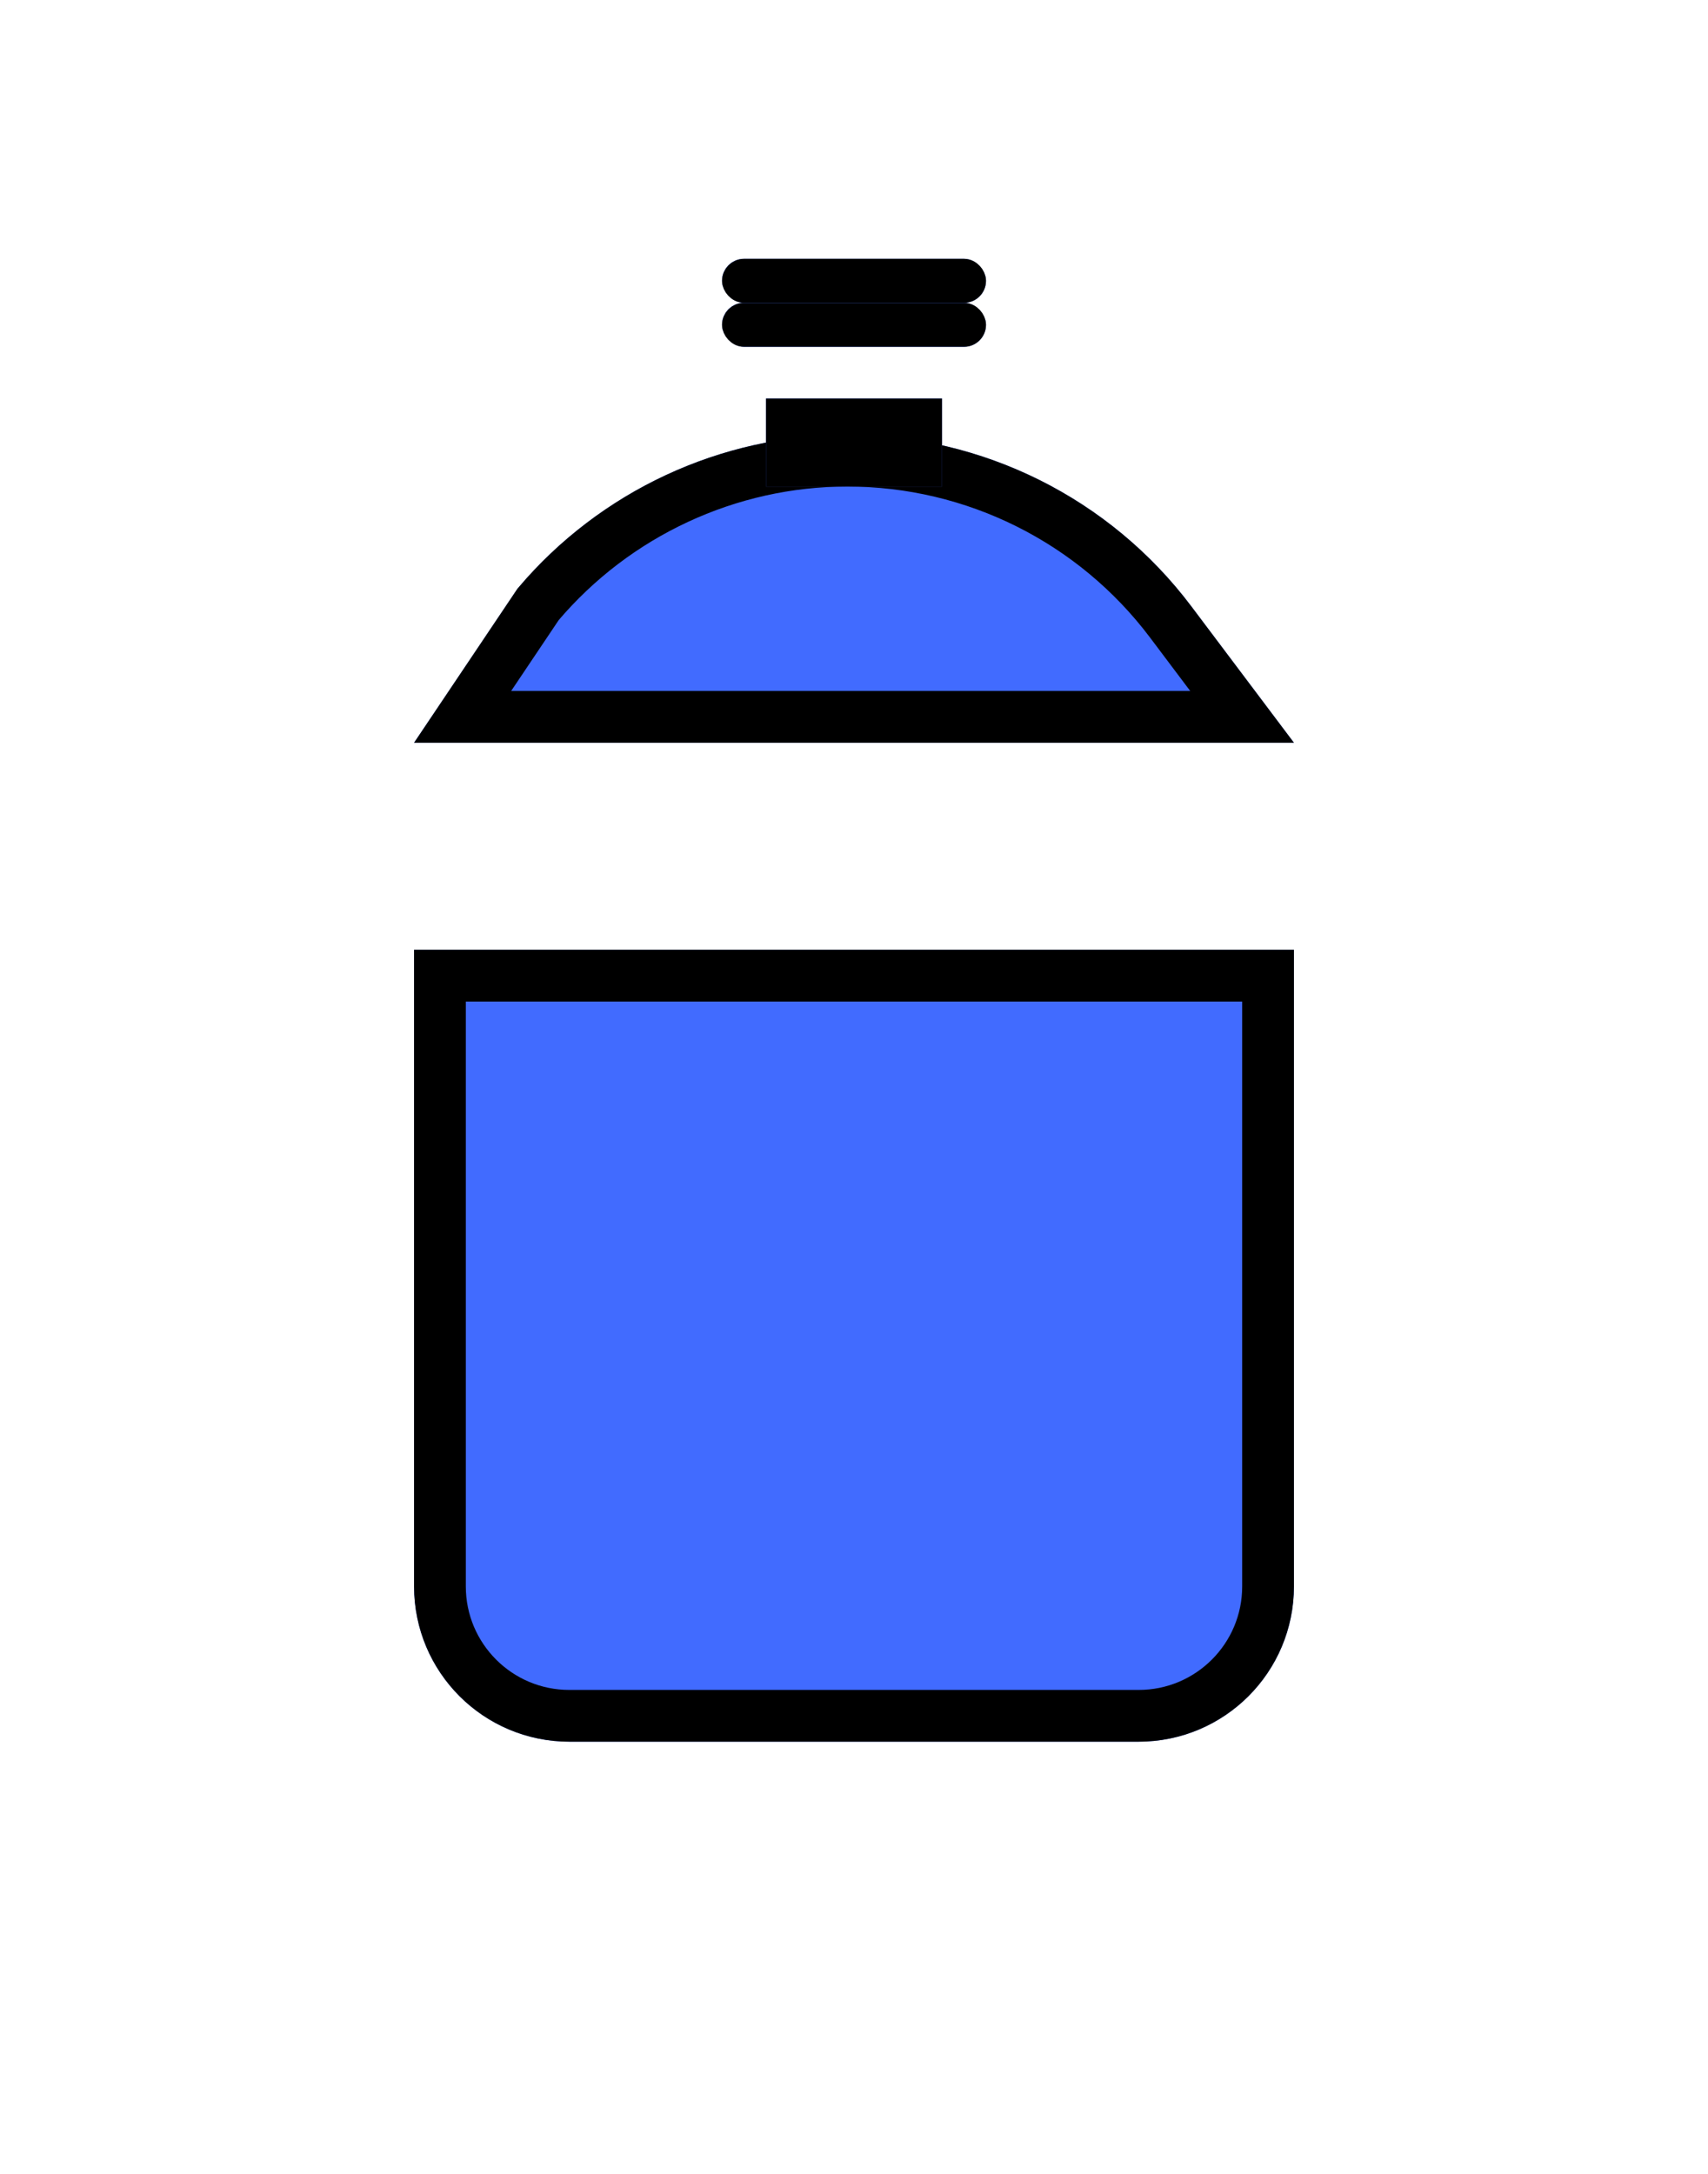 <svg width="33" height="42" viewBox="0 0 33 42" fill="none" xmlns="http://www.w3.org/2000/svg">
<g filter="url(#filter0_d)">
<path d="M8 14.35H25V26.65C25 28.307 23.657 29.65 22 29.65H11C9.343 29.65 8 28.307 8 26.65V14.35Z" fill="#416BFF"/>
<path d="M8.5 14.85H24.5V26.65C24.5 28.031 23.381 29.15 22 29.15H11C9.619 29.15 8.5 28.031 8.5 26.65V14.85Z" stroke="black"/>
</g>
<g filter="url(#filter1_d)">
<path d="M9.998 11.375C11.578 9.496 13.917 8.4 16.372 8.4C18.986 8.4 21.448 9.628 23.019 11.717L25 14.35H8L9.998 11.375Z" fill="#416BFF"/>
<path d="M8.938 13.85L10.397 11.676C11.883 9.922 14.075 8.9 16.372 8.9C18.829 8.9 21.142 10.054 22.619 12.017L23.998 13.85H8.938Z" stroke="black"/>
</g>
<g filter="url(#filter2_d)">
<rect x="14.8" y="7.7" width="3.4" height="1.7" fill="#416BFF"/>
<rect x="15.225" y="8.125" width="2.55" height="0.85" stroke="black" stroke-width="0.85"/>
</g>
<g filter="url(#filter3_d)">
<rect x="13.95" y="6.7" width="5.1" height="0" fill="#416BFF"/>
<rect x="13.95" y="6.7" width="5.1" height="0" stroke="black"/>
</g>
<g filter="url(#filter4_d)">
<rect x="13.95" y="5.85" width="5.1" height="0" fill="#416BFF"/>
<rect x="13.95" y="5.85" width="5.1" height="0" stroke="black"/>
</g>
<g filter="url(#filter5_d)">
<rect x="13.95" y="5.85" width="5.1" height="0.85" rx="0.425" fill="#416BFF"/>
<rect x="14.163" y="6.063" width="4.675" height="0.425" rx="0.212" stroke="black" stroke-width="0.425"/>
</g>
<g filter="url(#filter6_d)">
<rect x="13.95" y="5" width="5.1" height="0" fill="#416BFF"/>
<rect x="13.95" y="5" width="5.1" height="0" stroke="black"/>
</g>
<g filter="url(#filter7_d)">
<rect x="13.95" y="5" width="5.1" height="0.85" rx="0.425" fill="#416BFF"/>
<rect x="14.163" y="5.213" width="4.675" height="0.425" rx="0.212" stroke="black" stroke-width="0.425"/>
</g>
<defs>
<filter id="filter0_d" x="0" y="10.35" width="33" height="31.3" filterUnits="userSpaceOnUse" color-interpolation-filters="sRGB">
<feFlood flood-opacity="0" result="BackgroundImageFix"/>
<feColorMatrix in="SourceAlpha" type="matrix" values="0 0 0 0 0 0 0 0 0 0 0 0 0 0 0 0 0 0 127 0"/>
<feOffset dy="4"/>
<feGaussianBlur stdDeviation="4"/>
<feColorMatrix type="matrix" values="0 0 0 0 0 0 0 0 0 0 0 0 0 0 0 0 0 0 0.25 0"/>
<feBlend mode="normal" in2="BackgroundImageFix" result="effect1_dropShadow"/>
<feBlend mode="normal" in="SourceGraphic" in2="effect1_dropShadow" result="shape"/>
</filter>
<filter id="filter1_d" x="4" y="4.4" width="25" height="13.95" filterUnits="userSpaceOnUse" color-interpolation-filters="sRGB">
<feFlood flood-opacity="0" result="BackgroundImageFix"/>
<feColorMatrix in="SourceAlpha" type="matrix" values="0 0 0 0 0 0 0 0 0 0 0 0 0 0 0 0 0 0 127 0"/>
<feOffset/>
<feGaussianBlur stdDeviation="2"/>
<feColorMatrix type="matrix" values="0 0 0 0 0 0 0 0 0 0 0 0 0 0 0 0 0 0 0.25 0"/>
<feBlend mode="normal" in2="BackgroundImageFix" result="effect1_dropShadow"/>
<feBlend mode="normal" in="SourceGraphic" in2="effect1_dropShadow" result="shape"/>
</filter>
<filter id="filter2_d" x="10.8" y="3.7" width="11.4" height="9.7" filterUnits="userSpaceOnUse" color-interpolation-filters="sRGB">
<feFlood flood-opacity="0" result="BackgroundImageFix"/>
<feColorMatrix in="SourceAlpha" type="matrix" values="0 0 0 0 0 0 0 0 0 0 0 0 0 0 0 0 0 0 127 0"/>
<feOffset/>
<feGaussianBlur stdDeviation="2"/>
<feColorMatrix type="matrix" values="0 0 0 0 0 0 0 0 0 0 0 0 0 0 0 0 0 0 0.25 0"/>
<feBlend mode="normal" in2="BackgroundImageFix" result="effect1_dropShadow"/>
<feBlend mode="normal" in="SourceGraphic" in2="effect1_dropShadow" result="shape"/>
</filter>
<filter id="filter3_d" x="9.95" y="1.7" width="13.1" height="10" filterUnits="userSpaceOnUse" color-interpolation-filters="sRGB">
<feFlood flood-opacity="0" result="BackgroundImageFix"/>
<feColorMatrix in="SourceAlpha" type="matrix" values="0 0 0 0 0 0 0 0 0 0 0 0 0 0 0 0 0 0 127 0"/>
<feOffset/>
<feGaussianBlur stdDeviation="2"/>
<feColorMatrix type="matrix" values="0 0 0 0 0 0 0 0 0 0 0 0 0 0 0 0 0 0 0.25 0"/>
<feBlend mode="normal" in2="BackgroundImageFix" result="effect1_dropShadow"/>
<feBlend mode="normal" in="SourceGraphic" in2="effect1_dropShadow" result="shape"/>
</filter>
<filter id="filter4_d" x="9.95" y="0.85" width="13.1" height="10" filterUnits="userSpaceOnUse" color-interpolation-filters="sRGB">
<feFlood flood-opacity="0" result="BackgroundImageFix"/>
<feColorMatrix in="SourceAlpha" type="matrix" values="0 0 0 0 0 0 0 0 0 0 0 0 0 0 0 0 0 0 127 0"/>
<feOffset/>
<feGaussianBlur stdDeviation="2"/>
<feColorMatrix type="matrix" values="0 0 0 0 0 0 0 0 0 0 0 0 0 0 0 0 0 0 0.25 0"/>
<feBlend mode="normal" in2="BackgroundImageFix" result="effect1_dropShadow"/>
<feBlend mode="normal" in="SourceGraphic" in2="effect1_dropShadow" result="shape"/>
</filter>
<filter id="filter5_d" x="9.95" y="1.85" width="13.1" height="8.85" filterUnits="userSpaceOnUse" color-interpolation-filters="sRGB">
<feFlood flood-opacity="0" result="BackgroundImageFix"/>
<feColorMatrix in="SourceAlpha" type="matrix" values="0 0 0 0 0 0 0 0 0 0 0 0 0 0 0 0 0 0 127 0"/>
<feOffset/>
<feGaussianBlur stdDeviation="2"/>
<feColorMatrix type="matrix" values="0 0 0 0 0 0 0 0 0 0 0 0 0 0 0 0 0 0 0.25 0"/>
<feBlend mode="normal" in2="BackgroundImageFix" result="effect1_dropShadow"/>
<feBlend mode="normal" in="SourceGraphic" in2="effect1_dropShadow" result="shape"/>
</filter>
<filter id="filter6_d" x="9.95" y="0" width="13.1" height="10" filterUnits="userSpaceOnUse" color-interpolation-filters="sRGB">
<feFlood flood-opacity="0" result="BackgroundImageFix"/>
<feColorMatrix in="SourceAlpha" type="matrix" values="0 0 0 0 0 0 0 0 0 0 0 0 0 0 0 0 0 0 127 0"/>
<feOffset/>
<feGaussianBlur stdDeviation="2"/>
<feColorMatrix type="matrix" values="0 0 0 0 0 0 0 0 0 0 0 0 0 0 0 0 0 0 0.25 0"/>
<feBlend mode="normal" in2="BackgroundImageFix" result="effect1_dropShadow"/>
<feBlend mode="normal" in="SourceGraphic" in2="effect1_dropShadow" result="shape"/>
</filter>
<filter id="filter7_d" x="9.95" y="1" width="13.1" height="8.85" filterUnits="userSpaceOnUse" color-interpolation-filters="sRGB">
<feFlood flood-opacity="0" result="BackgroundImageFix"/>
<feColorMatrix in="SourceAlpha" type="matrix" values="0 0 0 0 0 0 0 0 0 0 0 0 0 0 0 0 0 0 127 0"/>
<feOffset/>
<feGaussianBlur stdDeviation="2"/>
<feColorMatrix type="matrix" values="0 0 0 0 0 0 0 0 0 0 0 0 0 0 0 0 0 0 0.25 0"/>
<feBlend mode="normal" in2="BackgroundImageFix" result="effect1_dropShadow"/>
<feBlend mode="normal" in="SourceGraphic" in2="effect1_dropShadow" result="shape"/>
</filter>
</defs>
</svg>
